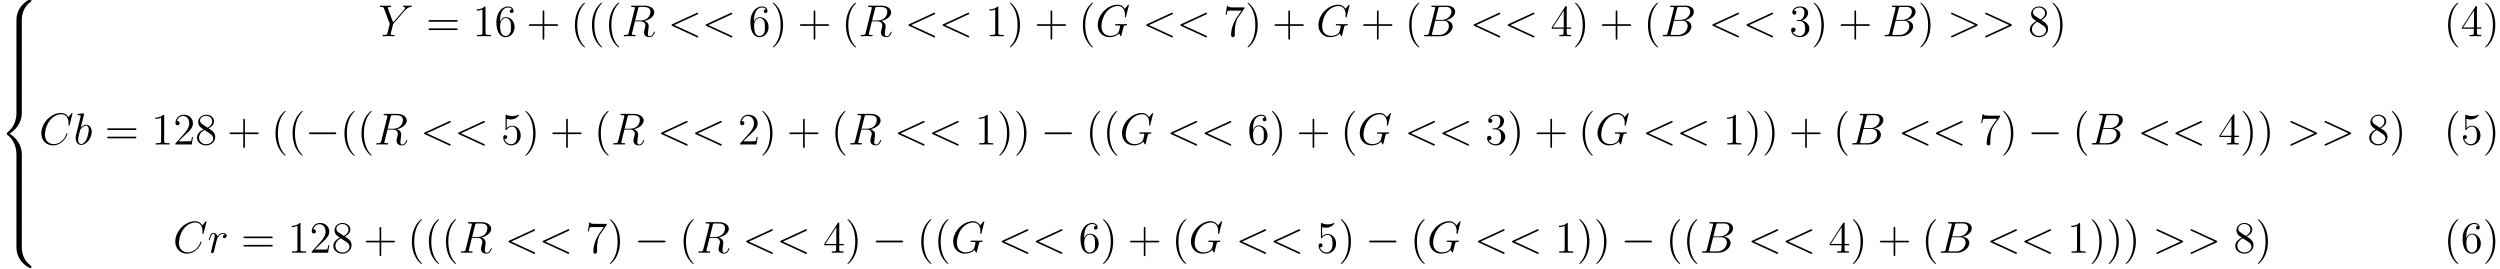 <?xml version='1.0' encoding='ISO-8859-1'?>
<!DOCTYPE svg PUBLIC "-//W3C//DTD SVG 1.1//EN" "http://www.w3.org/Graphics/SVG/1.1/DTD/svg11.dtd">
<!-- This file was generated by dvisvgm 1.2.2 (x86_64-unknown-linux-gnu) -->
<!-- Sun Aug 21 18:19:04 2016 -->
<svg height='81.057pt' version='1.1' viewBox='0 0 754.166 81.057' width='754.166pt' xmlns='http://www.w3.org/2000/svg' xmlns:xlink='http://www.w3.org/1999/xlink'>
<defs>
<path d='M6.048 5.436C6.048 4.452 6.312 2.16 8.448 0.648C8.604 0.528 8.616 0.516 8.616 0.3C8.616 0.024 8.604 0.012 8.304 0.012H8.112C5.532 1.404 4.608 3.672 4.608 5.436V10.596C4.608 10.908 4.62 10.92 4.944 10.92H5.712C6.036 10.92 6.048 10.908 6.048 10.596V5.436Z' id='g0-56'/>
<path d='M8.304 10.788C8.604 10.788 8.616 10.776 8.616 10.5C8.616 10.284 8.604 10.272 8.556 10.236C8.184 9.96 7.32 9.348 6.756 8.244C6.288 7.332 6.048 6.408 6.048 5.364V0.204C6.048 -0.108 6.036 -0.12 5.712 -0.12H4.944C4.62 -0.12 4.608 -0.108 4.608 0.204V5.364C4.608 7.14 5.532 9.408 8.112 10.788H8.304Z' id='g0-58'/>
<path d='M4.608 21.396C4.608 21.708 4.62 21.72 4.944 21.72H5.712C6.036 21.72 6.048 21.708 6.048 21.396V16.332C6.048 14.88 5.436 12.432 2.748 10.8C5.46 9.156 6.048 6.684 6.048 5.268V0.204C6.048 -0.108 6.036 -0.12 5.712 -0.12H4.944C4.62 -0.12 4.608 -0.108 4.608 0.204V5.28C4.608 6.288 4.392 8.784 2.184 10.464C2.052 10.572 2.04 10.584 2.04 10.8S2.052 11.028 2.184 11.136C2.496 11.376 3.324 12.012 3.9 13.224C4.368 14.184 4.608 15.252 4.608 16.32V21.396Z' id='g0-60'/>
<path d='M6.048 0.204C6.048 -0.108 6.036 -0.12 5.712 -0.12H4.944C4.62 -0.12 4.608 -0.108 4.608 0.204V3.396C4.608 3.708 4.62 3.72 4.944 3.72H5.712C6.036 3.72 6.048 3.708 6.048 3.396V0.204Z' id='g0-62'/>
<path d='M7.908 -5.844C8.124 -5.94 8.148 -6.024 8.148 -6.096C8.148 -6.228 8.052 -6.324 7.92 -6.324C7.896 -6.324 7.884 -6.312 7.716 -6.24L1.224 -3.252C1.008 -3.156 0.984 -3.072 0.984 -3C0.984 -2.916 0.996 -2.844 1.224 -2.736L7.716 0.252C7.872 0.324 7.896 0.336 7.92 0.336C8.052 0.336 8.148 0.24 8.148 0.108C8.148 0.036 8.124 -0.048 7.908 -0.144L1.728 -2.988L7.908 -5.844Z' id='g1-60'/>
<path d='M7.908 -2.736C8.136 -2.844 8.148 -2.916 8.148 -3C8.148 -3.072 8.124 -3.156 7.908 -3.252L1.416 -6.24C1.26 -6.312 1.236 -6.324 1.212 -6.324C1.068 -6.324 0.984 -6.204 0.984 -6.108C0.984 -5.964 1.08 -5.916 1.236 -5.844L7.404 -3L1.224 -0.144C0.984 -0.036 0.984 0.048 0.984 0.12C0.984 0.216 1.068 0.336 1.212 0.336C1.236 0.336 1.248 0.324 1.416 0.252L7.908 -2.736Z' id='g1-62'/>
<path d='M4.392 -7.38C4.5 -7.824 4.548 -7.848 5.016 -7.848H6.576C7.932 -7.848 7.932 -6.696 7.932 -6.588C7.932 -5.616 6.96 -4.38 5.376 -4.38H3.648L4.392 -7.38ZM6.42 -4.284C7.728 -4.524 8.916 -5.436 8.916 -6.54C8.916 -7.476 8.088 -8.196 6.732 -8.196H2.88C2.652 -8.196 2.544 -8.196 2.544 -7.968C2.544 -7.848 2.652 -7.848 2.832 -7.848C3.564 -7.848 3.564 -7.752 3.564 -7.62C3.564 -7.596 3.564 -7.524 3.516 -7.344L1.896 -0.888C1.788 -0.468 1.764 -0.348 0.924 -0.348C0.696 -0.348 0.576 -0.348 0.576 -0.132C0.576 0 0.648 0 0.888 0H5.004C6.84 0 8.256 -1.392 8.256 -2.604C8.256 -3.588 7.392 -4.188 6.42 -4.284ZM4.716 -0.348H3.096C2.928 -0.348 2.904 -0.348 2.832 -0.36C2.7 -0.372 2.688 -0.396 2.688 -0.492C2.688 -0.576 2.712 -0.648 2.736 -0.756L3.576 -4.14H5.832C7.248 -4.14 7.248 -2.82 7.248 -2.724C7.248 -1.572 6.204 -0.348 4.716 -0.348Z' id='g1-66'/>
<path d='M8.964 -8.34C8.964 -8.448 8.88 -8.448 8.856 -8.448S8.784 -8.448 8.688 -8.328L7.86 -7.32C7.44 -8.04 6.78 -8.448 5.88 -8.448C3.288 -8.448 0.6 -5.82 0.6 -3C0.6 -0.996 2.004 0.252 3.756 0.252C4.716 0.252 5.556 -0.156 6.252 -0.744C7.296 -1.62 7.608 -2.784 7.608 -2.88C7.608 -2.988 7.512 -2.988 7.476 -2.988C7.368 -2.988 7.356 -2.916 7.332 -2.868C6.78 -0.996 5.16 -0.096 3.96 -0.096C2.688 -0.096 1.584 -0.912 1.584 -2.616C1.584 -3 1.704 -5.088 3.06 -6.66C3.72 -7.428 4.848 -8.1 5.988 -8.1C7.308 -8.1 7.896 -7.008 7.896 -5.784C7.896 -5.472 7.86 -5.208 7.86 -5.16C7.86 -5.052 7.98 -5.052 8.016 -5.052C8.148 -5.052 8.16 -5.064 8.208 -5.28L8.964 -8.34Z' id='g1-67'/>
<path d='M8.952 -8.34C8.952 -8.448 8.868 -8.448 8.844 -8.448S8.772 -8.448 8.676 -8.328L7.848 -7.332C7.788 -7.428 7.548 -7.848 7.08 -8.124C6.564 -8.448 6.048 -8.448 5.868 -8.448C3.3 -8.448 0.6 -5.832 0.6 -3C0.6 -1.02 1.968 0.252 3.768 0.252C4.632 0.252 5.724 -0.036 6.324 -0.792C6.456 -0.336 6.72 -0.012 6.804 -0.012C6.864 -0.012 6.876 -0.048 6.888 -0.048C6.9 -0.072 6.996 -0.492 7.056 -0.708L7.248 -1.476C7.344 -1.872 7.392 -2.04 7.476 -2.4C7.596 -2.856 7.62 -2.892 8.28 -2.904C8.328 -2.904 8.472 -2.904 8.472 -3.132C8.472 -3.252 8.352 -3.252 8.316 -3.252C8.112 -3.252 7.884 -3.228 7.668 -3.228H7.02C6.516 -3.228 5.988 -3.252 5.496 -3.252C5.388 -3.252 5.244 -3.252 5.244 -3.036C5.244 -2.916 5.34 -2.916 5.34 -2.904H5.64C6.588 -2.904 6.588 -2.808 6.588 -2.628C6.588 -2.616 6.36 -1.404 6.132 -1.044C5.676 -0.372 4.728 -0.096 4.02 -0.096C3.096 -0.096 1.596 -0.576 1.596 -2.652C1.596 -3.456 1.884 -5.292 3.048 -6.648C3.804 -7.512 4.92 -8.1 5.976 -8.1C7.392 -8.1 7.896 -6.888 7.896 -5.784C7.896 -5.592 7.848 -5.328 7.848 -5.16C7.848 -5.052 7.968 -5.052 8.004 -5.052C8.136 -5.052 8.148 -5.064 8.196 -5.28L8.952 -8.34Z' id='g1-71'/>
<path d='M4.416 -7.38C4.524 -7.824 4.572 -7.848 5.04 -7.848H5.904C6.936 -7.848 7.704 -7.536 7.704 -6.6C7.704 -5.988 7.392 -4.224 4.98 -4.224H3.624L4.416 -7.38ZM6.084 -4.08C7.572 -4.404 8.736 -5.364 8.736 -6.396C8.736 -7.332 7.788 -8.196 6.12 -8.196H2.868C2.628 -8.196 2.52 -8.196 2.52 -7.968C2.52 -7.848 2.604 -7.848 2.832 -7.848C3.552 -7.848 3.552 -7.752 3.552 -7.62C3.552 -7.596 3.552 -7.524 3.504 -7.344L1.884 -0.888C1.776 -0.468 1.752 -0.348 0.924 -0.348C0.648 -0.348 0.564 -0.348 0.564 -0.12C0.564 0 0.696 0 0.732 0C0.948 0 1.2 -0.024 1.428 -0.024H2.844C3.06 -0.024 3.312 0 3.528 0C3.624 0 3.756 0 3.756 -0.228C3.756 -0.348 3.648 -0.348 3.468 -0.348C2.736 -0.348 2.736 -0.444 2.736 -0.564C2.736 -0.576 2.736 -0.66 2.76 -0.756L3.564 -3.984H5.004C6.144 -3.984 6.36 -3.264 6.36 -2.868C6.36 -2.688 6.24 -2.22 6.156 -1.908C6.024 -1.356 5.988 -1.224 5.988 -0.996C5.988 -0.144 6.684 0.252 7.488 0.252C8.46 0.252 8.88 -0.936 8.88 -1.104C8.88 -1.188 8.82 -1.224 8.748 -1.224C8.652 -1.224 8.628 -1.152 8.604 -1.056C8.316 -0.204 7.824 0.012 7.524 0.012S7.032 -0.12 7.032 -0.66C7.032 -0.948 7.176 -2.04 7.188 -2.1C7.248 -2.544 7.248 -2.592 7.248 -2.688C7.248 -3.564 6.54 -3.936 6.084 -4.08Z' id='g1-82'/>
<path d='M7.056 -6.864L7.332 -7.14C7.86 -7.68 8.304 -7.812 8.724 -7.848C8.856 -7.86 8.964 -7.872 8.964 -8.076C8.964 -8.196 8.844 -8.196 8.82 -8.196C8.676 -8.196 8.52 -8.172 8.376 -8.172H7.884C7.536 -8.172 7.164 -8.196 6.828 -8.196C6.744 -8.196 6.612 -8.196 6.612 -7.968C6.612 -7.86 6.732 -7.848 6.768 -7.848C7.128 -7.824 7.128 -7.644 7.128 -7.572C7.128 -7.44 7.032 -7.26 6.792 -6.984L3.936 -3.708L2.58 -7.356C2.508 -7.524 2.508 -7.548 2.508 -7.572C2.508 -7.824 3 -7.848 3.144 -7.848S3.42 -7.848 3.42 -8.064C3.42 -8.196 3.312 -8.196 3.24 -8.196C3.036 -8.196 2.796 -8.172 2.592 -8.172H1.26C1.044 -8.172 0.816 -8.196 0.612 -8.196C0.528 -8.196 0.396 -8.196 0.396 -7.968C0.396 -7.848 0.504 -7.848 0.684 -7.848C1.272 -7.848 1.38 -7.74 1.488 -7.464L2.976 -3.468C2.988 -3.432 3.024 -3.3 3.024 -3.264S2.436 -0.864 2.4 -0.744C2.304 -0.42 2.184 -0.36 1.416 -0.348C1.212 -0.348 1.116 -0.348 1.116 -0.12C1.116 0 1.248 0 1.284 0C1.5 0 1.752 -0.024 1.98 -0.024H3.396C3.612 -0.024 3.864 0 4.08 0C4.164 0 4.308 0 4.308 -0.216C4.308 -0.348 4.224 -0.348 4.02 -0.348C3.276 -0.348 3.276 -0.432 3.276 -0.564C3.276 -0.648 3.372 -1.032 3.432 -1.272L3.864 -3C3.936 -3.252 3.936 -3.276 4.044 -3.396L7.056 -6.864Z' id='g1-89'/>
<path d='M2.772 -8.028C2.784 -8.076 2.808 -8.148 2.808 -8.208C2.808 -8.328 2.688 -8.328 2.664 -8.328C2.652 -8.328 2.22 -8.292 2.004 -8.268C1.8 -8.256 1.62 -8.232 1.404 -8.22C1.116 -8.196 1.032 -8.184 1.032 -7.968C1.032 -7.848 1.152 -7.848 1.272 -7.848C1.884 -7.848 1.884 -7.74 1.884 -7.62C1.884 -7.536 1.788 -7.188 1.74 -6.972L1.452 -5.82C1.332 -5.34 0.648 -2.616 0.6 -2.4C0.54 -2.1 0.54 -1.896 0.54 -1.74C0.54 -0.516 1.224 0.12 2.004 0.12C3.396 0.12 4.836 -1.668 4.836 -3.408C4.836 -4.512 4.212 -5.292 3.312 -5.292C2.688 -5.292 2.124 -4.776 1.896 -4.536L2.772 -8.028ZM2.016 -0.12C1.632 -0.12 1.212 -0.408 1.212 -1.344C1.212 -1.74 1.248 -1.968 1.464 -2.808C1.5 -2.964 1.692 -3.732 1.74 -3.888C1.764 -3.984 2.472 -5.052 3.288 -5.052C3.816 -5.052 4.056 -4.524 4.056 -3.9C4.056 -3.324 3.72 -1.968 3.42 -1.344C3.12 -0.696 2.568 -0.12 2.016 -0.12Z' id='g1-98'/>
<path d='M4.668 -4.908C4.296 -4.836 4.104 -4.572 4.104 -4.308C4.104 -4.02 4.332 -3.924 4.5 -3.924C4.836 -3.924 5.112 -4.212 5.112 -4.572C5.112 -4.956 4.74 -5.292 4.14 -5.292C3.66 -5.292 3.108 -5.076 2.604 -4.344C2.52 -4.98 2.04 -5.292 1.56 -5.292C1.092 -5.292 0.852 -4.932 0.708 -4.668C0.504 -4.236 0.324 -3.516 0.324 -3.456C0.324 -3.408 0.372 -3.348 0.456 -3.348C0.552 -3.348 0.564 -3.36 0.636 -3.636C0.816 -4.356 1.044 -5.052 1.524 -5.052C1.812 -5.052 1.896 -4.848 1.896 -4.5C1.896 -4.236 1.776 -3.768 1.692 -3.396L1.356 -2.1C1.308 -1.872 1.176 -1.332 1.116 -1.116C1.032 -0.804 0.9 -0.24 0.9 -0.18C0.9 -0.012 1.032 0.12 1.212 0.12C1.344 0.12 1.572 0.036 1.644 -0.204C1.68 -0.3 2.124 -2.112 2.196 -2.388C2.256 -2.652 2.328 -2.904 2.388 -3.168C2.436 -3.336 2.484 -3.528 2.52 -3.684C2.556 -3.792 2.88 -4.38 3.18 -4.644C3.324 -4.776 3.636 -5.052 4.128 -5.052C4.32 -5.052 4.512 -5.016 4.668 -4.908Z' id='g1-114'/>
<path d='M3.9 2.916C3.9 2.88 3.9 2.856 3.696 2.652C2.496 1.44 1.824 -0.54 1.824 -2.988C1.824 -5.316 2.388 -7.32 3.78 -8.736C3.9 -8.844 3.9 -8.868 3.9 -8.904C3.9 -8.976 3.84 -9 3.792 -9C3.636 -9 2.652 -8.136 2.064 -6.96C1.452 -5.748 1.176 -4.464 1.176 -2.988C1.176 -1.92 1.344 -0.492 1.968 0.792C2.676 2.232 3.66 3.012 3.792 3.012C3.84 3.012 3.9 2.988 3.9 2.916Z' id='g2-40'/>
<path d='M3.384 -2.988C3.384 -3.9 3.264 -5.388 2.592 -6.78C1.884 -8.22 0.9 -9 0.768 -9C0.72 -9 0.66 -8.976 0.66 -8.904C0.66 -8.868 0.66 -8.844 0.864 -8.64C2.064 -7.428 2.736 -5.448 2.736 -3C2.736 -0.672 2.172 1.332 0.78 2.748C0.66 2.856 0.66 2.88 0.66 2.916C0.66 2.988 0.72 3.012 0.768 3.012C0.924 3.012 1.908 2.148 2.496 0.972C3.108 -0.252 3.384 -1.548 3.384 -2.988Z' id='g2-41'/>
<path d='M4.788 -2.772H8.1C8.268 -2.772 8.484 -2.772 8.484 -2.988C8.484 -3.216 8.28 -3.216 8.1 -3.216H4.788V-6.528C4.788 -6.696 4.788 -6.912 4.572 -6.912C4.344 -6.912 4.344 -6.708 4.344 -6.528V-3.216H1.032C0.864 -3.216 0.648 -3.216 0.648 -3C0.648 -2.772 0.852 -2.772 1.032 -2.772H4.344V0.54C4.344 0.708 4.344 0.924 4.56 0.924C4.788 0.924 4.788 0.72 4.788 0.54V-2.772Z' id='g2-43'/>
<path d='M3.456 -7.692C3.456 -7.968 3.456 -7.98 3.216 -7.98C2.928 -7.656 2.328 -7.212 1.092 -7.212V-6.864C1.368 -6.864 1.968 -6.864 2.628 -7.176V-0.924C2.628 -0.492 2.592 -0.348 1.536 -0.348H1.164V0C1.488 -0.024 2.652 -0.024 3.048 -0.024S4.596 -0.024 4.92 0V-0.348H4.548C3.492 -0.348 3.456 -0.492 3.456 -0.924V-7.692Z' id='g2-49'/>
<path d='M5.28 -2.016H5.016C4.98 -1.812 4.884 -1.152 4.764 -0.96C4.68 -0.852 3.996 -0.852 3.636 -0.852H1.416C1.74 -1.128 2.472 -1.896 2.784 -2.184C4.608 -3.864 5.28 -4.488 5.28 -5.676C5.28 -7.056 4.188 -7.98 2.796 -7.98S0.588 -6.792 0.588 -5.76C0.588 -5.148 1.116 -5.148 1.152 -5.148C1.404 -5.148 1.716 -5.328 1.716 -5.712C1.716 -6.048 1.488 -6.276 1.152 -6.276C1.044 -6.276 1.02 -6.276 0.984 -6.264C1.212 -7.08 1.86 -7.632 2.64 -7.632C3.66 -7.632 4.284 -6.78 4.284 -5.676C4.284 -4.656 3.696 -3.768 3.012 -3L0.588 -0.288V0H4.968L5.28 -2.016Z' id='g2-50'/>
<path d='M2.208 -4.308C2.004 -4.296 1.956 -4.284 1.956 -4.176C1.956 -4.056 2.016 -4.056 2.232 -4.056H2.784C3.804 -4.056 4.26 -3.216 4.26 -2.064C4.26 -0.492 3.444 -0.072 2.856 -0.072C2.28 -0.072 1.296 -0.348 0.948 -1.14C1.332 -1.08 1.68 -1.296 1.68 -1.728C1.68 -2.076 1.428 -2.316 1.092 -2.316C0.804 -2.316 0.492 -2.148 0.492 -1.692C0.492 -0.624 1.56 0.252 2.892 0.252C4.32 0.252 5.376 -0.84 5.376 -2.052C5.376 -3.156 4.488 -4.02 3.336 -4.224C4.38 -4.524 5.052 -5.4 5.052 -6.336C5.052 -7.284 4.068 -7.98 2.904 -7.98C1.704 -7.98 0.816 -7.248 0.816 -6.372C0.816 -5.892 1.188 -5.796 1.368 -5.796C1.62 -5.796 1.908 -5.976 1.908 -6.336C1.908 -6.72 1.62 -6.888 1.356 -6.888C1.284 -6.888 1.26 -6.888 1.224 -6.876C1.68 -7.692 2.808 -7.692 2.868 -7.692C3.264 -7.692 4.044 -7.512 4.044 -6.336C4.044 -6.108 4.008 -5.436 3.66 -4.92C3.3 -4.392 2.892 -4.356 2.568 -4.344L2.208 -4.308Z' id='g2-51'/>
<path d='M4.332 -7.812C4.332 -8.04 4.332 -8.1 4.164 -8.1C4.068 -8.1 4.032 -8.1 3.936 -7.956L0.324 -2.352V-2.004H3.48V-0.912C3.48 -0.468 3.456 -0.348 2.58 -0.348H2.34V0C2.616 -0.024 3.564 -0.024 3.9 -0.024S5.196 -0.024 5.472 0V-0.348H5.232C4.368 -0.348 4.332 -0.468 4.332 -0.912V-2.004H5.544V-2.352H4.332V-7.812ZM3.54 -6.876V-2.352H0.624L3.54 -6.876Z' id='g2-52'/>
<path d='M1.536 -6.876C2.052 -6.708 2.472 -6.696 2.604 -6.696C3.96 -6.696 4.824 -7.692 4.824 -7.86C4.824 -7.908 4.8 -7.968 4.728 -7.968C4.704 -7.968 4.68 -7.968 4.572 -7.92C3.9 -7.632 3.324 -7.596 3.012 -7.596C2.22 -7.596 1.656 -7.836 1.428 -7.932C1.344 -7.968 1.32 -7.968 1.308 -7.968C1.212 -7.968 1.212 -7.896 1.212 -7.704V-4.14C1.212 -3.924 1.212 -3.852 1.356 -3.852C1.416 -3.852 1.428 -3.864 1.548 -4.008C1.884 -4.5 2.448 -4.788 3.048 -4.788C3.684 -4.788 3.996 -4.2 4.092 -3.996C4.296 -3.528 4.308 -2.94 4.308 -2.484S4.308 -1.344 3.972 -0.804C3.708 -0.372 3.24 -0.072 2.712 -0.072C1.92 -0.072 1.14 -0.612 0.924 -1.488C0.984 -1.464 1.056 -1.452 1.116 -1.452C1.32 -1.452 1.644 -1.572 1.644 -1.98C1.644 -2.316 1.416 -2.508 1.116 -2.508C0.9 -2.508 0.588 -2.4 0.588 -1.932C0.588 -0.912 1.404 0.252 2.736 0.252C4.092 0.252 5.28 -0.888 5.28 -2.412C5.28 -3.84 4.32 -5.028 3.06 -5.028C2.376 -5.028 1.848 -4.728 1.536 -4.392V-6.876Z' id='g2-53'/>
<path d='M1.476 -4.176C1.476 -7.212 2.952 -7.692 3.6 -7.692C4.032 -7.692 4.464 -7.56 4.692 -7.2C4.548 -7.2 4.092 -7.2 4.092 -6.708C4.092 -6.444 4.272 -6.216 4.584 -6.216C4.884 -6.216 5.088 -6.396 5.088 -6.744C5.088 -7.368 4.632 -7.98 3.588 -7.98C2.076 -7.98 0.492 -6.432 0.492 -3.792C0.492 -0.492 1.932 0.252 2.952 0.252C4.26 0.252 5.376 -0.888 5.376 -2.448C5.376 -4.044 4.26 -5.112 3.06 -5.112C1.992 -5.112 1.596 -4.188 1.476 -3.852V-4.176ZM2.952 -0.072C2.196 -0.072 1.836 -0.744 1.728 -0.996C1.62 -1.308 1.5 -1.896 1.5 -2.736C1.5 -3.684 1.932 -4.872 3.012 -4.872C3.672 -4.872 4.02 -4.428 4.2 -4.02C4.392 -3.576 4.392 -2.976 4.392 -2.46C4.392 -1.848 4.392 -1.308 4.164 -0.852C3.864 -0.276 3.432 -0.072 2.952 -0.072Z' id='g2-54'/>
<path d='M5.7 -7.452V-7.728H2.808C1.356 -7.728 1.332 -7.884 1.284 -8.112H1.02L0.648 -5.712H0.912C0.948 -5.928 1.056 -6.672 1.212 -6.804C1.308 -6.876 2.208 -6.876 2.376 -6.876H4.92L3.648 -5.052C3.324 -4.584 2.112 -2.616 2.112 -0.36C2.112 -0.228 2.112 0.252 2.604 0.252C3.108 0.252 3.108 -0.216 3.108 -0.372V-0.972C3.108 -2.76 3.396 -4.152 3.96 -4.956L5.7 -7.452Z' id='g2-55'/>
<path d='M3.576 -4.332C4.176 -4.656 5.052 -5.208 5.052 -6.216C5.052 -7.26 4.044 -7.98 2.94 -7.98C1.752 -7.98 0.816 -7.104 0.816 -6.012C0.816 -5.604 0.936 -5.196 1.272 -4.788C1.404 -4.632 1.416 -4.62 2.256 -4.032C1.092 -3.492 0.492 -2.688 0.492 -1.812C0.492 -0.54 1.704 0.252 2.928 0.252C4.26 0.252 5.376 -0.732 5.376 -1.992C5.376 -3.216 4.512 -3.756 3.576 -4.332ZM1.944 -5.412C1.788 -5.52 1.308 -5.832 1.308 -6.42C1.308 -7.2 2.124 -7.692 2.928 -7.692C3.792 -7.692 4.56 -7.068 4.56 -6.204C4.56 -5.472 4.032 -4.884 3.336 -4.5L1.944 -5.412ZM2.508 -3.864L3.96 -2.916C4.272 -2.712 4.824 -2.34 4.824 -1.608C4.824 -0.696 3.9 -0.072 2.94 -0.072C1.92 -0.072 1.044 -0.816 1.044 -1.812C1.044 -2.748 1.728 -3.504 2.508 -3.864Z' id='g2-56'/>
<path d='M8.1 -3.888C8.268 -3.888 8.484 -3.888 8.484 -4.104C8.484 -4.332 8.28 -4.332 8.1 -4.332H1.032C0.864 -4.332 0.648 -4.332 0.648 -4.116C0.648 -3.888 0.852 -3.888 1.032 -3.888H8.1ZM8.1 -1.656C8.268 -1.656 8.484 -1.656 8.484 -1.872C8.484 -2.1 8.28 -2.1 8.1 -2.1H1.032C0.864 -2.1 0.648 -2.1 0.648 -1.884C0.648 -1.656 0.852 -1.656 1.032 -1.656H8.1Z' id='g2-61'/>
<path d='M7.908 -2.76C8.112 -2.76 8.328 -2.76 8.328 -3S8.112 -3.24 7.908 -3.24H1.416C1.212 -3.24 0.996 -3.24 0.996 -3S1.212 -2.76 1.416 -2.76H7.908Z' id='g3-0'/>
</defs>
<g id='page1' transform='matrix(1.126 0 0 1.126 -63.986 -61.302)'>
<use x='56.625' xlink:href='#g0-56' y='54.25'/>
<use x='56.625' xlink:href='#g0-62' y='65.05'/>
<use x='56.625' xlink:href='#g0-62' y='68.65'/>
<use x='56.625' xlink:href='#g0-62' y='72.25'/>
<use x='56.625' xlink:href='#g0-62' y='75.85'/>
<use x='56.625' xlink:href='#g0-60' y='79.45'/>
<use x='56.625' xlink:href='#g0-62' y='101.05'/>
<use x='56.625' xlink:href='#g0-62' y='104.65'/>
<use x='56.625' xlink:href='#g0-62' y='108.25'/>
<use x='56.625' xlink:href='#g0-62' y='111.85'/>
<use x='56.625' xlink:href='#g0-58' y='115.45'/>
<use x='158.209' xlink:href='#g1-89' y='64.15'/>
<use x='170.971' xlink:href='#g2-61' y='64.15'/>
<use x='183.443' xlink:href='#g2-49' y='64.15'/>
<use x='189.318' xlink:href='#g2-54' y='64.15'/>
<use x='197.859' xlink:href='#g2-43' y='64.15'/>
<use x='209.665' xlink:href='#g2-40' y='64.15'/>
<use x='214.234' xlink:href='#g2-40' y='64.15'/>
<use x='218.803' xlink:href='#g2-40' y='64.15'/>
<use x='223.373' xlink:href='#g1-82' y='64.15'/>
<use x='235.748' xlink:href='#g1-60' y='64.15'/>
<use x='244.887' xlink:href='#g1-60' y='64.15'/>
<use x='257.359' xlink:href='#g2-54' y='64.15'/>
<use x='263.234' xlink:href='#g2-41' y='64.15'/>
<use x='270.47' xlink:href='#g2-43' y='64.15'/>
<use x='282.276' xlink:href='#g2-40' y='64.15'/>
<use x='286.845' xlink:href='#g1-82' y='64.15'/>
<use x='299.221' xlink:href='#g1-60' y='64.15'/>
<use x='308.359' xlink:href='#g1-60' y='64.15'/>
<use x='320.832' xlink:href='#g2-49' y='64.15'/>
<use x='326.706' xlink:href='#g2-41' y='64.15'/>
<use x='333.943' xlink:href='#g2-43' y='64.15'/>
<use x='345.748' xlink:href='#g2-40' y='64.15'/>
<use x='350.317' xlink:href='#g1-71' y='64.15'/>
<use x='362.919' xlink:href='#g1-60' y='64.15'/>
<use x='372.058' xlink:href='#g1-60' y='64.15'/>
<use x='384.53' xlink:href='#g2-55' y='64.15'/>
<use x='390.405' xlink:href='#g2-41' y='64.15'/>
<use x='397.641' xlink:href='#g2-43' y='64.15'/>
<use x='409.446' xlink:href='#g1-71' y='64.15'/>
<use x='421.381' xlink:href='#g2-43' y='64.15'/>
<use x='433.186' xlink:href='#g2-40' y='64.15'/>
<use x='437.756' xlink:href='#g1-66' y='64.15'/>
<use x='450.621' xlink:href='#g1-60' y='64.15'/>
<use x='459.76' xlink:href='#g1-60' y='64.15'/>
<use x='472.232' xlink:href='#g2-52' y='64.15'/>
<use x='478.107' xlink:href='#g2-41' y='64.15'/>
<use x='485.343' xlink:href='#g2-43' y='64.15'/>
<use x='497.148' xlink:href='#g2-40' y='64.15'/>
<use x='501.718' xlink:href='#g1-66' y='64.15'/>
<use x='514.583' xlink:href='#g1-60' y='64.15'/>
<use x='523.722' xlink:href='#g1-60' y='64.15'/>
<use x='536.194' xlink:href='#g2-51' y='64.15'/>
<use x='542.069' xlink:href='#g2-41' y='64.15'/>
<use x='549.305' xlink:href='#g2-43' y='64.15'/>
<use x='561.11' xlink:href='#g1-66' y='64.15'/>
<use x='570.642' xlink:href='#g2-41' y='64.15'/>
<use x='578.545' xlink:href='#g1-62' y='64.15'/>
<use x='587.683' xlink:href='#g1-62' y='64.15'/>
<use x='600.155' xlink:href='#g2-56' y='64.15'/>
<use x='606.03' xlink:href='#g2-41' y='64.15'/>
<use x='711.517' xlink:href='#g2-40' y='64.15'/>
<use x='716.087' xlink:href='#g2-52' y='64.15'/>
<use x='721.962' xlink:href='#g2-41' y='64.15'/>
<use x='67.291' xlink:href='#g1-67' y='93.15'/>
<use x='76.56' xlink:href='#g1-98' y='93.15'/>
<use x='84.889' xlink:href='#g2-61' y='93.15'/>
<use x='97.361' xlink:href='#g2-49' y='93.15'/>
<use x='103.236' xlink:href='#g2-50' y='93.15'/>
<use x='109.111' xlink:href='#g2-56' y='93.15'/>
<use x='117.652' xlink:href='#g2-43' y='93.15'/>
<use x='129.458' xlink:href='#g2-40' y='93.15'/>
<use x='134.027' xlink:href='#g2-40' y='93.15'/>
<use x='138.597' xlink:href='#g3-0' y='93.15'/>
<use x='147.93' xlink:href='#g2-40' y='93.15'/>
<use x='152.499' xlink:href='#g2-40' y='93.15'/>
<use x='157.069' xlink:href='#g1-82' y='93.15'/>
<use x='169.444' xlink:href='#g1-60' y='93.15'/>
<use x='178.583' xlink:href='#g1-60' y='93.15'/>
<use x='191.055' xlink:href='#g2-53' y='93.15'/>
<use x='196.93' xlink:href='#g2-41' y='93.15'/>
<use x='204.166' xlink:href='#g2-43' y='93.15'/>
<use x='215.972' xlink:href='#g2-40' y='93.15'/>
<use x='220.541' xlink:href='#g1-82' y='93.15'/>
<use x='232.916' xlink:href='#g1-60' y='93.15'/>
<use x='242.055' xlink:href='#g1-60' y='93.15'/>
<use x='254.527' xlink:href='#g2-50' y='93.15'/>
<use x='260.402' xlink:href='#g2-41' y='93.15'/>
<use x='267.638' xlink:href='#g2-43' y='93.15'/>
<use x='279.444' xlink:href='#g2-40' y='93.15'/>
<use x='284.013' xlink:href='#g1-82' y='93.15'/>
<use x='296.389' xlink:href='#g1-60' y='93.15'/>
<use x='305.528' xlink:href='#g1-60' y='93.15'/>
<use x='318' xlink:href='#g2-49' y='93.15'/>
<use x='323.875' xlink:href='#g2-41' y='93.15'/>
<use x='328.444' xlink:href='#g2-41' y='93.15'/>
<use x='335.68' xlink:href='#g3-0' y='93.15'/>
<use x='347.68' xlink:href='#g2-40' y='93.15'/>
<use x='352.249' xlink:href='#g2-40' y='93.15'/>
<use x='356.819' xlink:href='#g1-71' y='93.15'/>
<use x='369.42' xlink:href='#g1-60' y='93.15'/>
<use x='378.559' xlink:href='#g1-60' y='93.15'/>
<use x='391.031' xlink:href='#g2-54' y='93.15'/>
<use x='396.906' xlink:href='#g2-41' y='93.15'/>
<use x='404.142' xlink:href='#g2-43' y='93.15'/>
<use x='415.948' xlink:href='#g2-40' y='93.15'/>
<use x='420.517' xlink:href='#g1-71' y='93.15'/>
<use x='433.118' xlink:href='#g1-60' y='93.15'/>
<use x='442.257' xlink:href='#g1-60' y='93.15'/>
<use x='454.729' xlink:href='#g2-51' y='93.15'/>
<use x='460.604' xlink:href='#g2-41' y='93.15'/>
<use x='467.84' xlink:href='#g2-43' y='93.15'/>
<use x='479.646' xlink:href='#g2-40' y='93.15'/>
<use x='484.215' xlink:href='#g1-71' y='93.15'/>
<use x='496.817' xlink:href='#g1-60' y='93.15'/>
<use x='505.955' xlink:href='#g1-60' y='93.15'/>
<use x='518.428' xlink:href='#g2-49' y='93.15'/>
<use x='524.302' xlink:href='#g2-41' y='93.15'/>
<use x='528.872' xlink:href='#g2-41' y='93.15'/>
<use x='536.108' xlink:href='#g2-43' y='93.15'/>
<use x='547.913' xlink:href='#g2-40' y='93.15'/>
<use x='552.483' xlink:href='#g1-66' y='93.15'/>
<use x='565.348' xlink:href='#g1-60' y='93.15'/>
<use x='574.487' xlink:href='#g1-60' y='93.15'/>
<use x='586.959' xlink:href='#g2-55' y='93.15'/>
<use x='592.834' xlink:href='#g2-41' y='93.15'/>
<use x='600.07' xlink:href='#g3-0' y='93.15'/>
<use x='612.07' xlink:href='#g2-40' y='93.15'/>
<use x='616.639' xlink:href='#g1-66' y='93.15'/>
<use x='629.504' xlink:href='#g1-60' y='93.15'/>
<use x='638.643' xlink:href='#g1-60' y='93.15'/>
<use x='651.115' xlink:href='#g2-52' y='93.15'/>
<use x='656.99' xlink:href='#g2-41' y='93.15'/>
<use x='661.559' xlink:href='#g2-41' y='93.15'/>
<use x='669.462' xlink:href='#g1-62' y='93.15'/>
<use x='678.601' xlink:href='#g1-62' y='93.15'/>
<use x='691.073' xlink:href='#g2-56' y='93.15'/>
<use x='696.948' xlink:href='#g2-41' y='93.15'/>
<use x='711.517' xlink:href='#g2-40' y='93.15'/>
<use x='716.087' xlink:href='#g2-53' y='93.15'/>
<use x='721.962' xlink:href='#g2-41' y='93.15'/>
<use x='103.187' xlink:href='#g1-67' y='122.15'/>
<use x='112.455' xlink:href='#g1-114' y='122.15'/>
<use x='121.41' xlink:href='#g2-61' y='122.15'/>
<use x='133.882' xlink:href='#g2-49' y='122.15'/>
<use x='139.757' xlink:href='#g2-50' y='122.15'/>
<use x='145.632' xlink:href='#g2-56' y='122.15'/>
<use x='154.173' xlink:href='#g2-43' y='122.15'/>
<use x='165.979' xlink:href='#g2-40' y='122.15'/>
<use x='170.548' xlink:href='#g2-40' y='122.15'/>
<use x='175.118' xlink:href='#g2-40' y='122.15'/>
<use x='179.687' xlink:href='#g1-82' y='122.15'/>
<use x='192.063' xlink:href='#g1-60' y='122.15'/>
<use x='201.201' xlink:href='#g1-60' y='122.15'/>
<use x='213.673' xlink:href='#g2-55' y='122.15'/>
<use x='219.548' xlink:href='#g2-41' y='122.15'/>
<use x='226.784' xlink:href='#g3-0' y='122.15'/>
<use x='238.784' xlink:href='#g2-40' y='122.15'/>
<use x='243.354' xlink:href='#g1-82' y='122.15'/>
<use x='255.729' xlink:href='#g1-60' y='122.15'/>
<use x='264.868' xlink:href='#g1-60' y='122.15'/>
<use x='277.34' xlink:href='#g2-52' y='122.15'/>
<use x='283.215' xlink:href='#g2-41' y='122.15'/>
<use x='290.451' xlink:href='#g3-0' y='122.15'/>
<use x='302.451' xlink:href='#g2-40' y='122.15'/>
<use x='307.021' xlink:href='#g2-40' y='122.15'/>
<use x='311.59' xlink:href='#g1-71' y='122.15'/>
<use x='324.192' xlink:href='#g1-60' y='122.15'/>
<use x='333.33' xlink:href='#g1-60' y='122.15'/>
<use x='345.802' xlink:href='#g2-54' y='122.15'/>
<use x='351.677' xlink:href='#g2-41' y='122.15'/>
<use x='358.913' xlink:href='#g2-43' y='122.15'/>
<use x='370.719' xlink:href='#g2-40' y='122.15'/>
<use x='375.288' xlink:href='#g1-71' y='122.15'/>
<use x='387.89' xlink:href='#g1-60' y='122.15'/>
<use x='397.029' xlink:href='#g1-60' y='122.15'/>
<use x='409.501' xlink:href='#g2-53' y='122.15'/>
<use x='415.376' xlink:href='#g2-41' y='122.15'/>
<use x='422.612' xlink:href='#g3-0' y='122.15'/>
<use x='434.612' xlink:href='#g2-40' y='122.15'/>
<use x='439.181' xlink:href='#g1-71' y='122.15'/>
<use x='451.782' xlink:href='#g1-60' y='122.15'/>
<use x='460.921' xlink:href='#g1-60' y='122.15'/>
<use x='473.393' xlink:href='#g2-49' y='122.15'/>
<use x='479.268' xlink:href='#g2-41' y='122.15'/>
<use x='483.838' xlink:href='#g2-41' y='122.15'/>
<use x='491.074' xlink:href='#g3-0' y='122.15'/>
<use x='503.074' xlink:href='#g2-40' y='122.15'/>
<use x='507.643' xlink:href='#g2-40' y='122.15'/>
<use x='512.212' xlink:href='#g1-66' y='122.15'/>
<use x='525.078' xlink:href='#g1-60' y='122.15'/>
<use x='534.216' xlink:href='#g1-60' y='122.15'/>
<use x='546.689' xlink:href='#g2-52' y='122.15'/>
<use x='552.563' xlink:href='#g2-41' y='122.15'/>
<use x='559.799' xlink:href='#g2-43' y='122.15'/>
<use x='571.605' xlink:href='#g2-40' y='122.15'/>
<use x='576.174' xlink:href='#g1-66' y='122.15'/>
<use x='589.039' xlink:href='#g1-60' y='122.15'/>
<use x='598.178' xlink:href='#g1-60' y='122.15'/>
<use x='610.65' xlink:href='#g2-49' y='122.15'/>
<use x='616.525' xlink:href='#g2-41' y='122.15'/>
<use x='621.095' xlink:href='#g2-41' y='122.15'/>
<use x='625.664' xlink:href='#g2-41' y='122.15'/>
<use x='633.567' xlink:href='#g1-62' y='122.15'/>
<use x='642.706' xlink:href='#g1-62' y='122.15'/>
<use x='655.178' xlink:href='#g2-56' y='122.15'/>
<use x='661.053' xlink:href='#g2-41' y='122.15'/>
<use x='711.517' xlink:href='#g2-40' y='122.15'/>
<use x='716.087' xlink:href='#g2-54' y='122.15'/>
<use x='721.962' xlink:href='#g2-41' y='122.15'/>
</g>
</svg>
